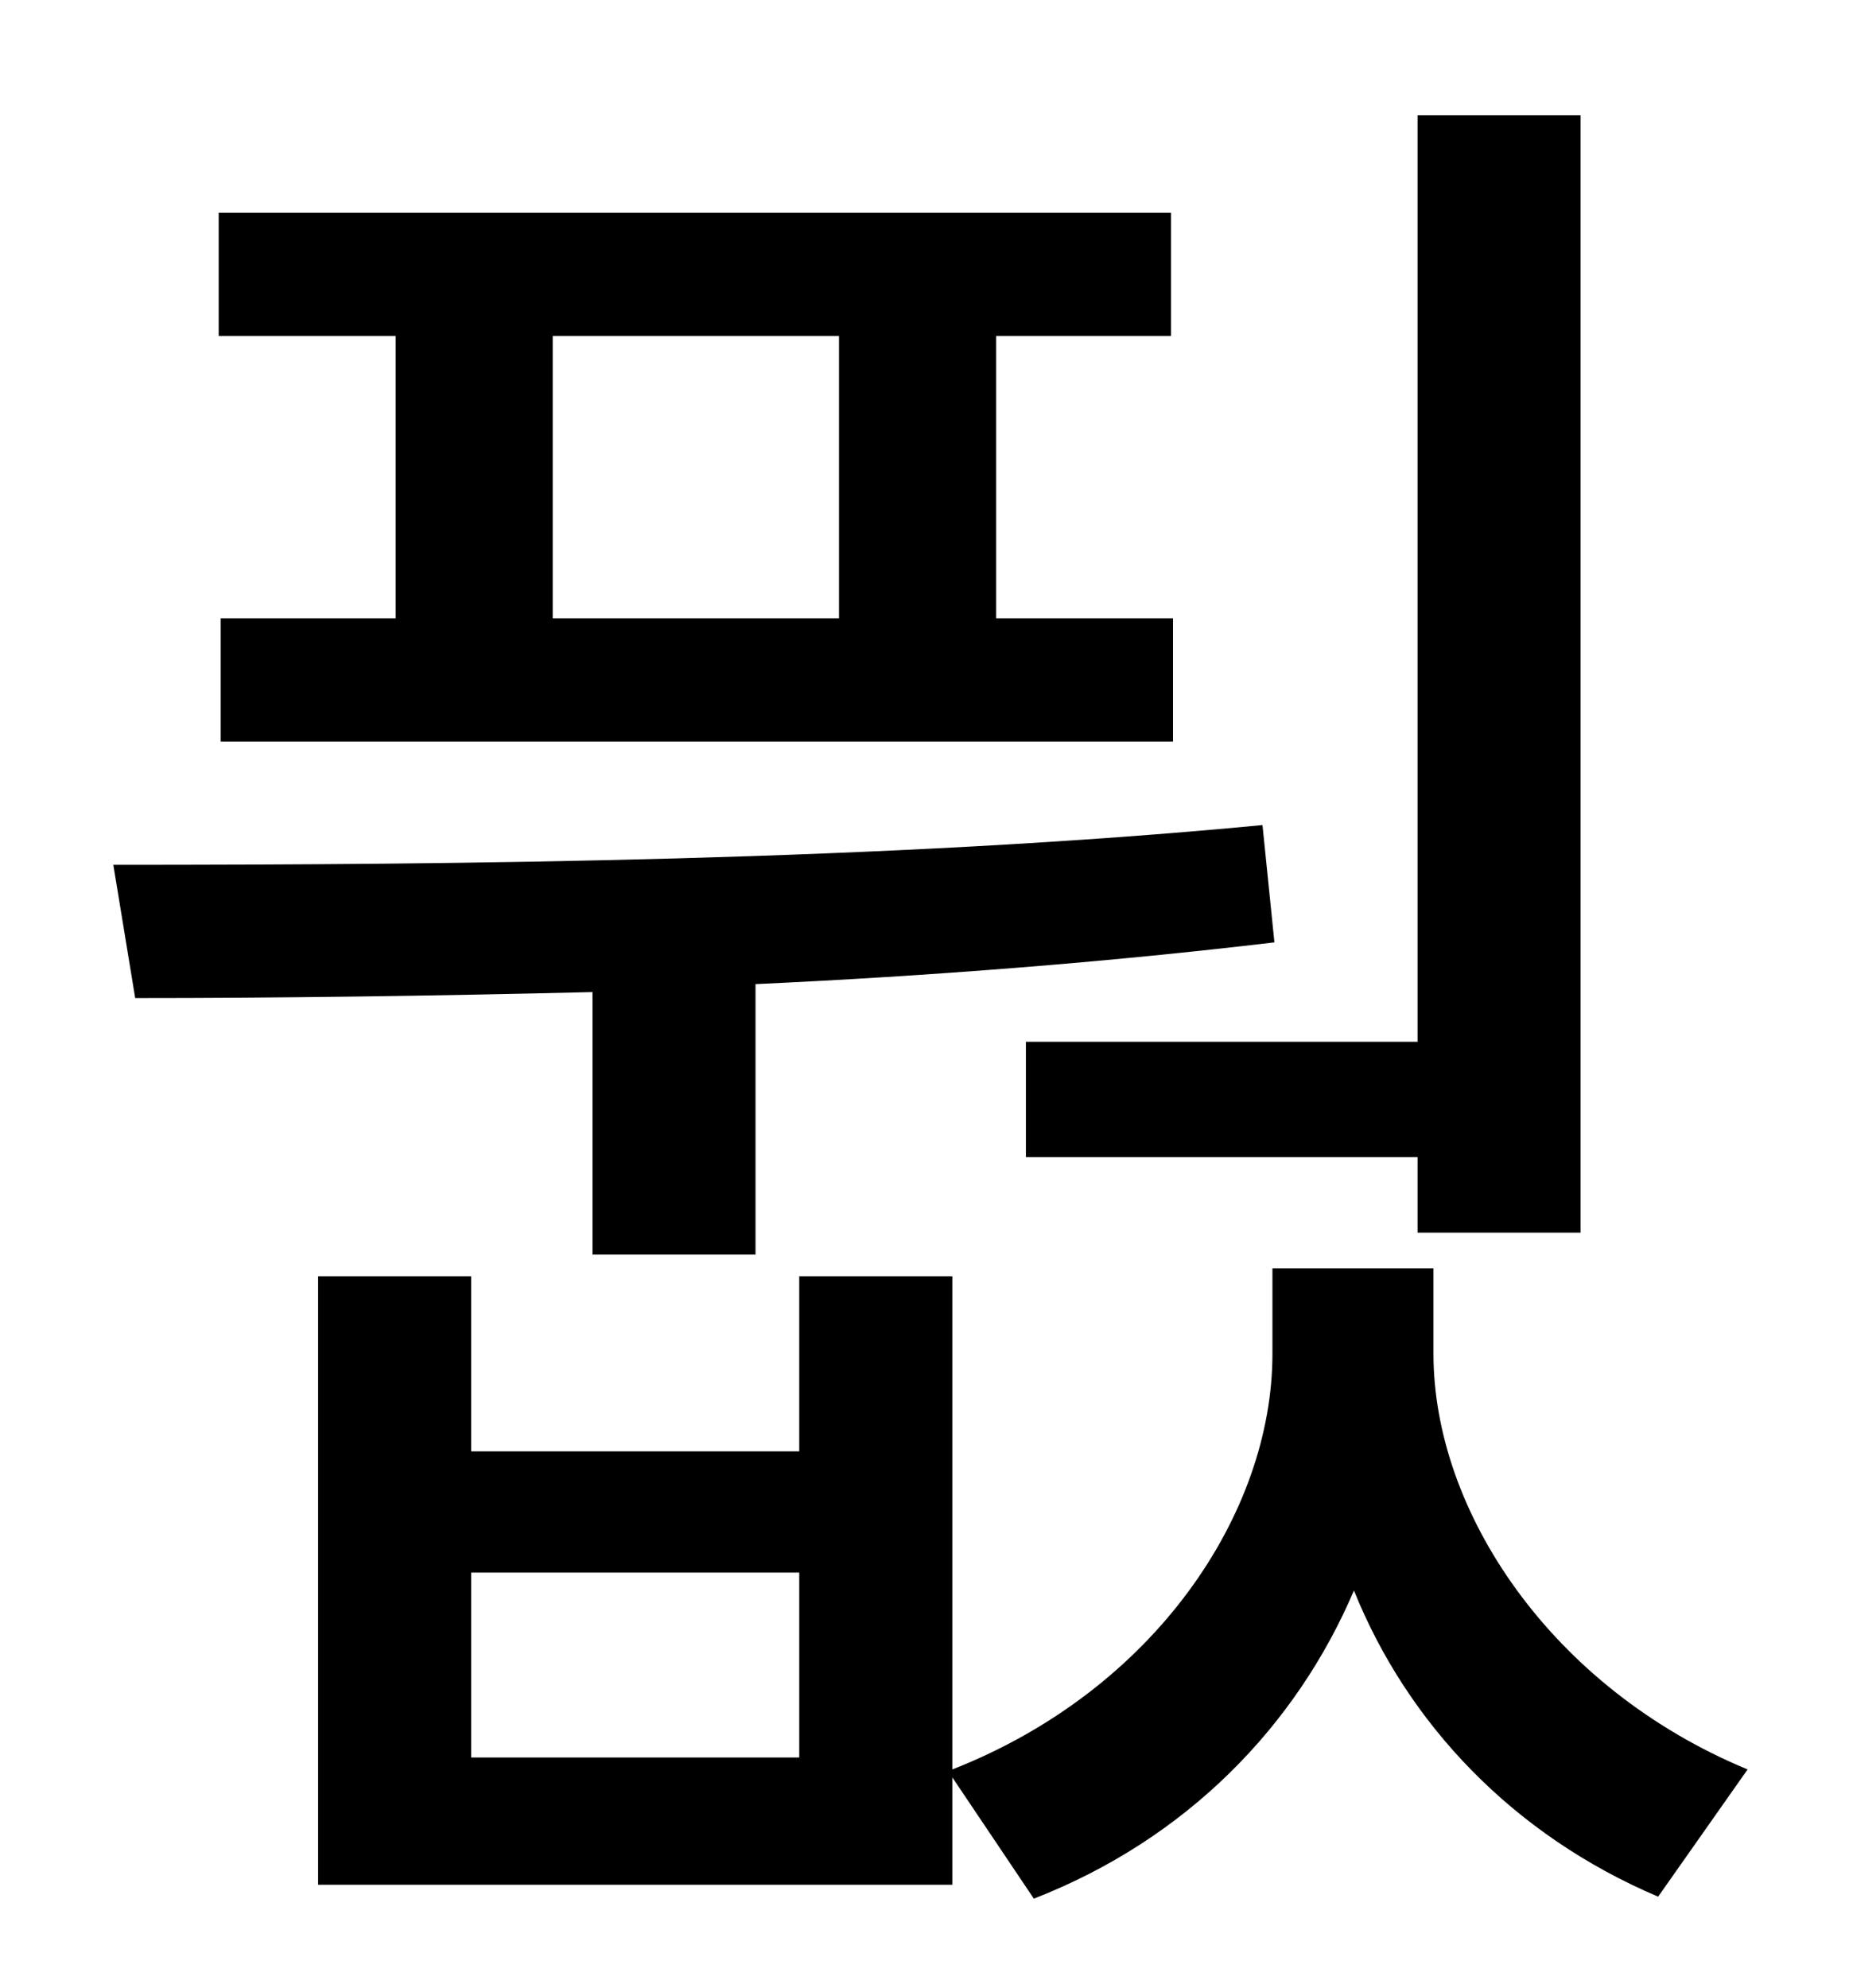 <?xml version="1.0" standalone="no"?>
<!DOCTYPE svg PUBLIC "-//W3C//DTD SVG 1.1//EN" "http://www.w3.org/Graphics/SVG/1.1/DTD/svg11.dtd" >
<svg xmlns="http://www.w3.org/2000/svg" xmlns:xlink="http://www.w3.org/1999/xlink" version="1.1" viewBox="-10 0 930 1000">
   <path fill="currentColor"
d="M506 524h197v-466h82v562h-82v-38h-197v-58zM412 311v-142h-144v142h144zM189 311v-142h-89v-62h479v62h-88v142h89v62h-479v-62h88zM288 631v-132c-82 2 -159 3 -230 3l-11 -67c174 0 390 -2 578 -20l6 59c-84 10 -174 17 -261 21v136h-82zM392 884v-93h-165v93h165z
M711 638v43c0 79 59 168 158 209l-45 64c-73 -31 -126 -87 -153 -154c-29 68 -84 125 -161 155l-41 -61v54h-319v-306h77v88h165v-88h77v248c102 -40 161 -129 161 -209v-43h81z" />
</svg>
